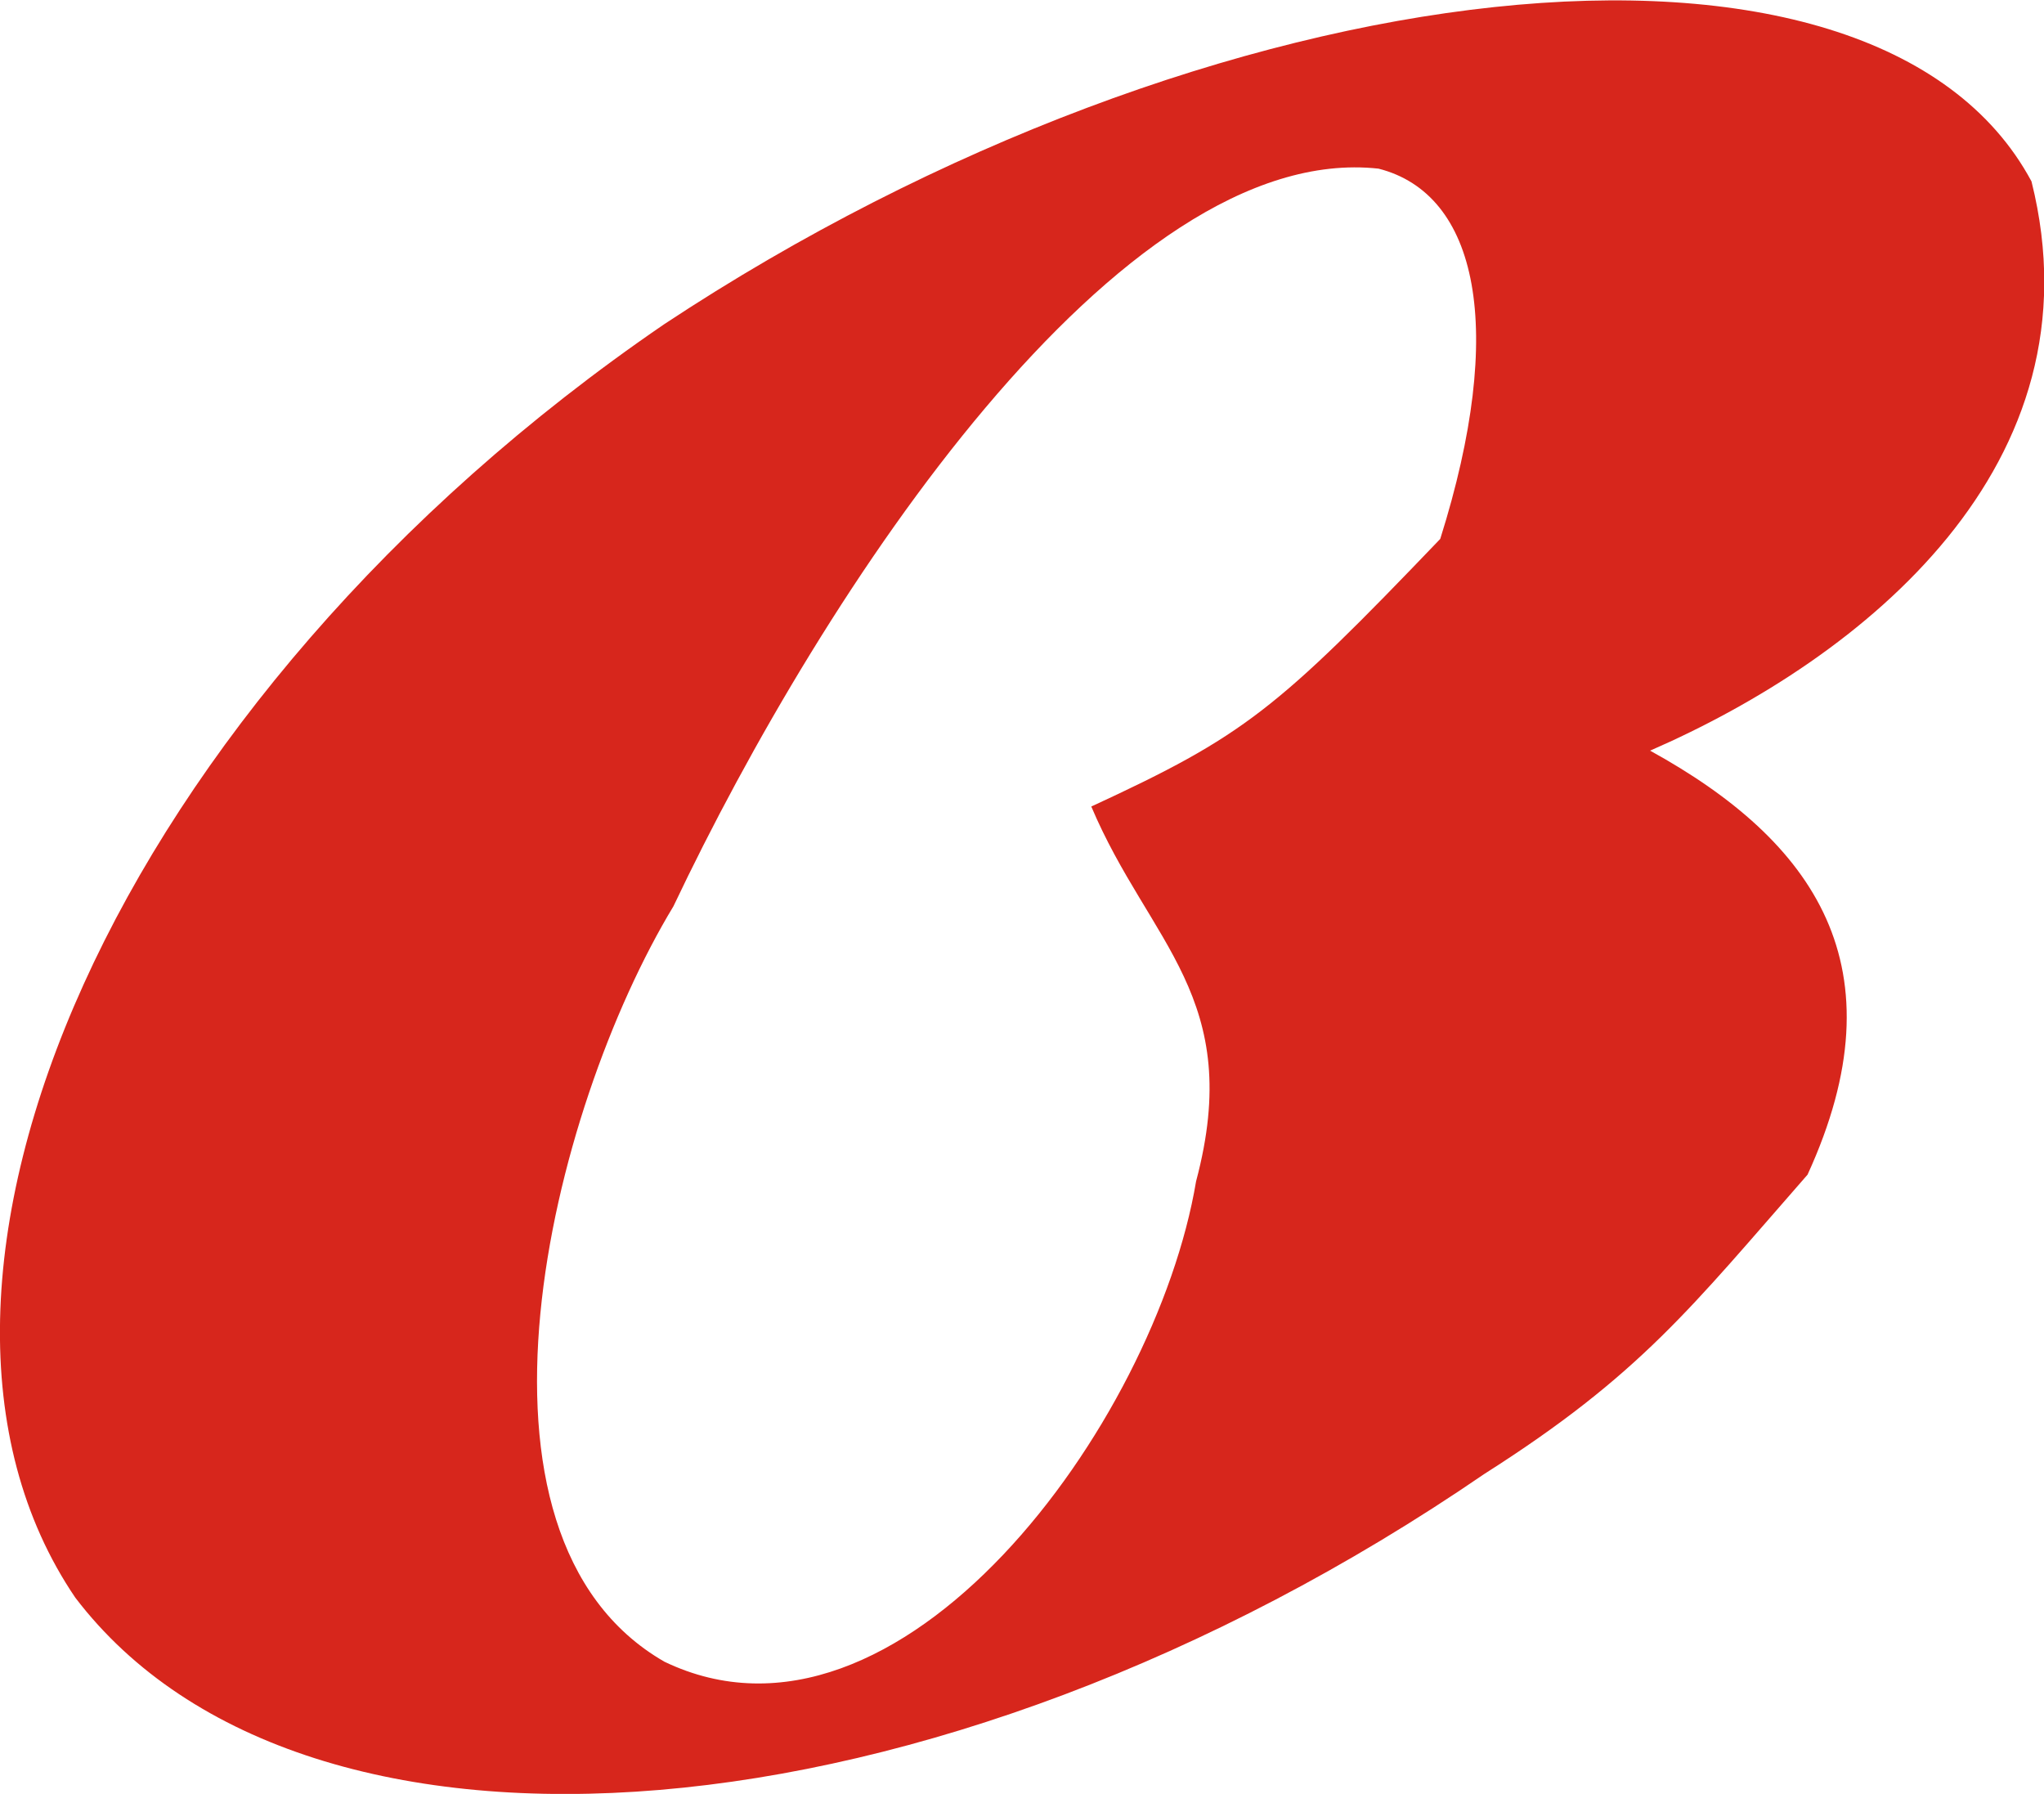 <?xml version="1.0" encoding="utf-8"?>
<!-- Generator: Adobe Illustrator 26.0.3, SVG Export Plug-In . SVG Version: 6.00 Build 0)  -->
<svg version="1.1" id="Layer_1" xmlns="http://www.w3.org/2000/svg" xmlns:xlink="http://www.w3.org/1999/xlink" x="0px" y="0px"
	 viewBox="0 0 76.85 67.44" style="enable-background:new 0 0 76.85 67.44;" xml:space="preserve">
<style type="text/css">
	.st0{fill:#D7261C;}
</style>
<path class="st0" d="M55.81,55.41c5.87-3.73,7.78-6.26,12.15-11.25c3.58-7.81,0.26-12.54-5.92-15.94
	c8.03-3.5,17.01-10.73,14.34-21.4c-5.91-11.02-30.81-8.25-51.41,5.37C4.3,26.33-5.18,48.26,2.83,60.06
	C11.45,71.38,35.14,69.57,55.81,55.41z M25.32,34.07C30.99,22.12,42.1,5.28,51.83,6.34c3.73,0.95,4.82,5.99,2.32,13.92
	c-6.16,6.43-7.36,7.4-13.12,10.06c2.18,5.15,5.78,7.19,3.94,14.09c-1.53,9.13-11.16,22.3-19.99,18.06
	C16.75,57.74,20.66,41.77,25.32,34.07z"/>
</svg>
